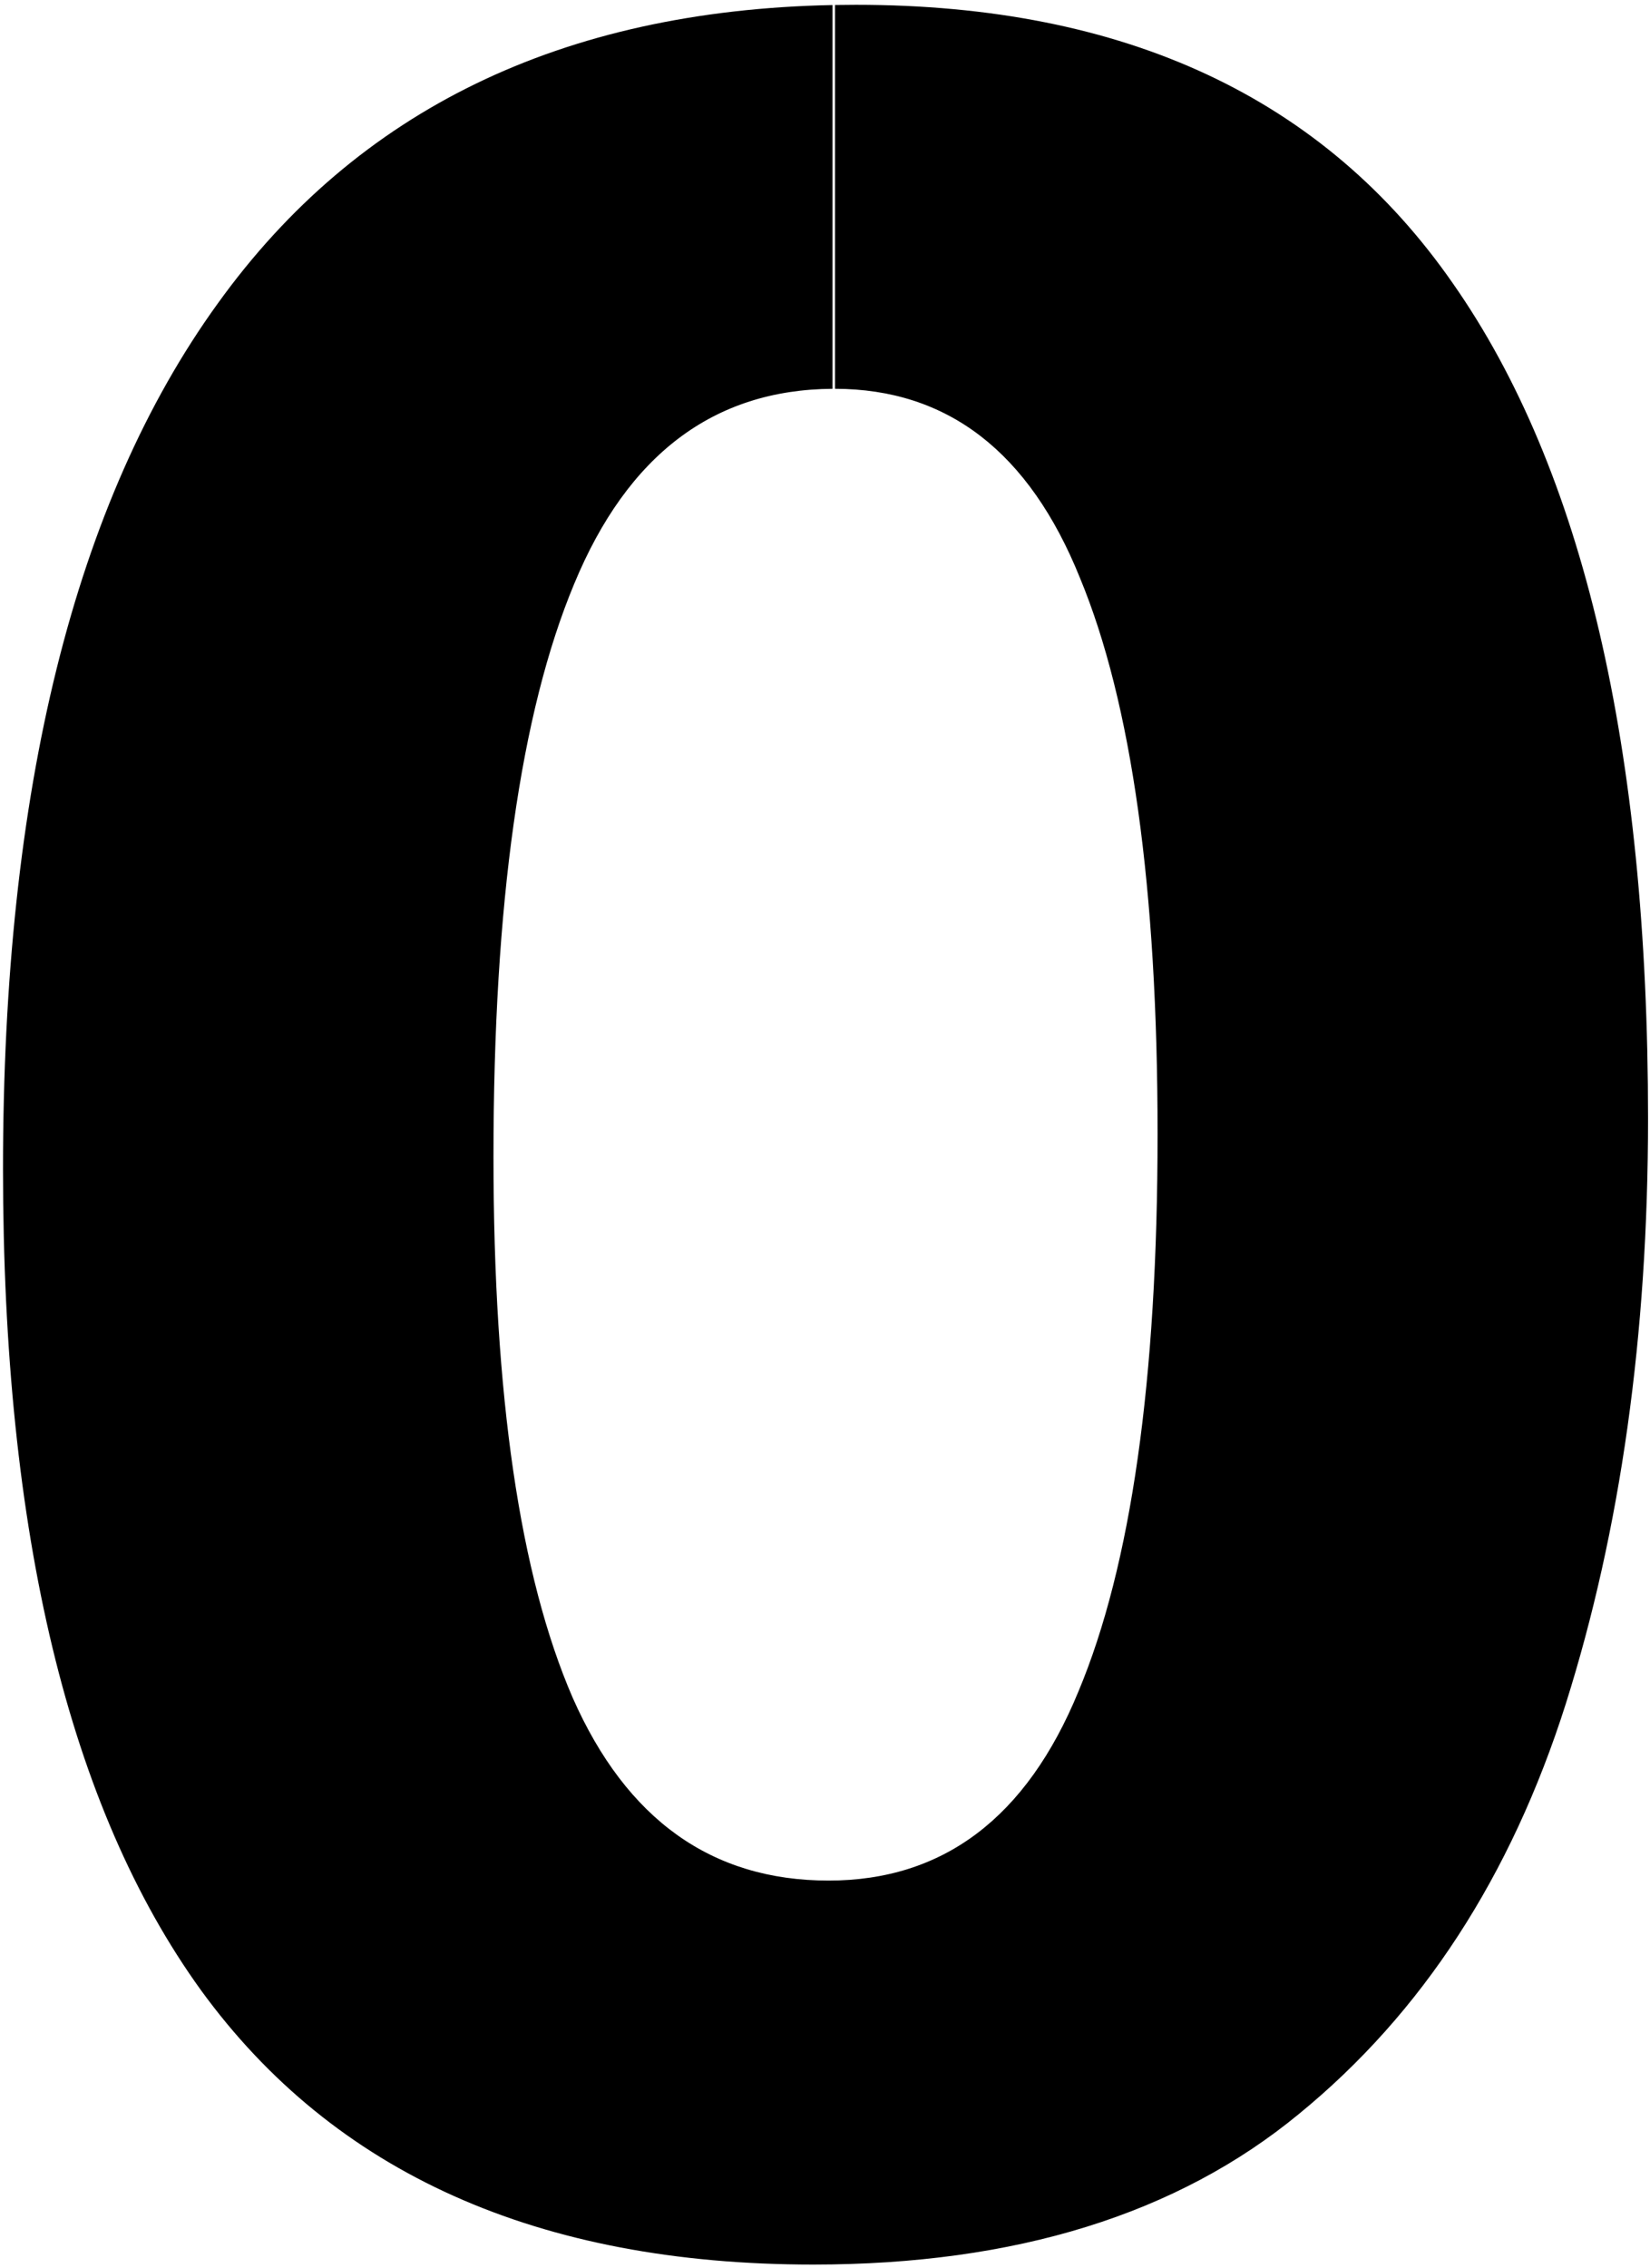 <svg width="329" height="452" viewBox="0 0 329 452" fill="none" xmlns="http://www.w3.org/2000/svg">
<path fill-rule="evenodd" clip-rule="evenodd" d="M166.5 77.494C188.936 77.521 205.211 90.074 215.324 115.154C225.65 140.058 230.813 177.01 230.813 226.009C230.813 275.007 225.549 312.06 215.02 337.167C204.694 362.274 188.091 374.827 165.211 374.827C141.927 374.827 124.919 362.679 114.188 338.382C103.659 314.085 98.395 278.146 98.395 230.564C98.395 180.148 103.76 142.083 114.492 116.369C125.159 90.606 142.328 77.649 166 77.495L166 1.005C112.035 2.081 71.176 21.908 43.423 60.486C14.874 99.968 0.6 157.471 0.6 232.994C0.6 305.682 13.761 360.249 40.082 396.694C66.606 433.14 107.304 451.362 162.174 451.362C202.467 451.362 234.761 441.34 259.058 421.295C283.558 401.25 301.274 374.017 312.208 339.597C323.141 304.974 328.608 266.098 328.608 222.971C328.608 149.068 315.65 93.59 289.733 56.538C264.019 19.485 224.334 0.958 170.678 0.958C169.277 0.958 167.884 0.971 166.5 0.995L166.5 77.494Z" fill="black"/>
</svg>
